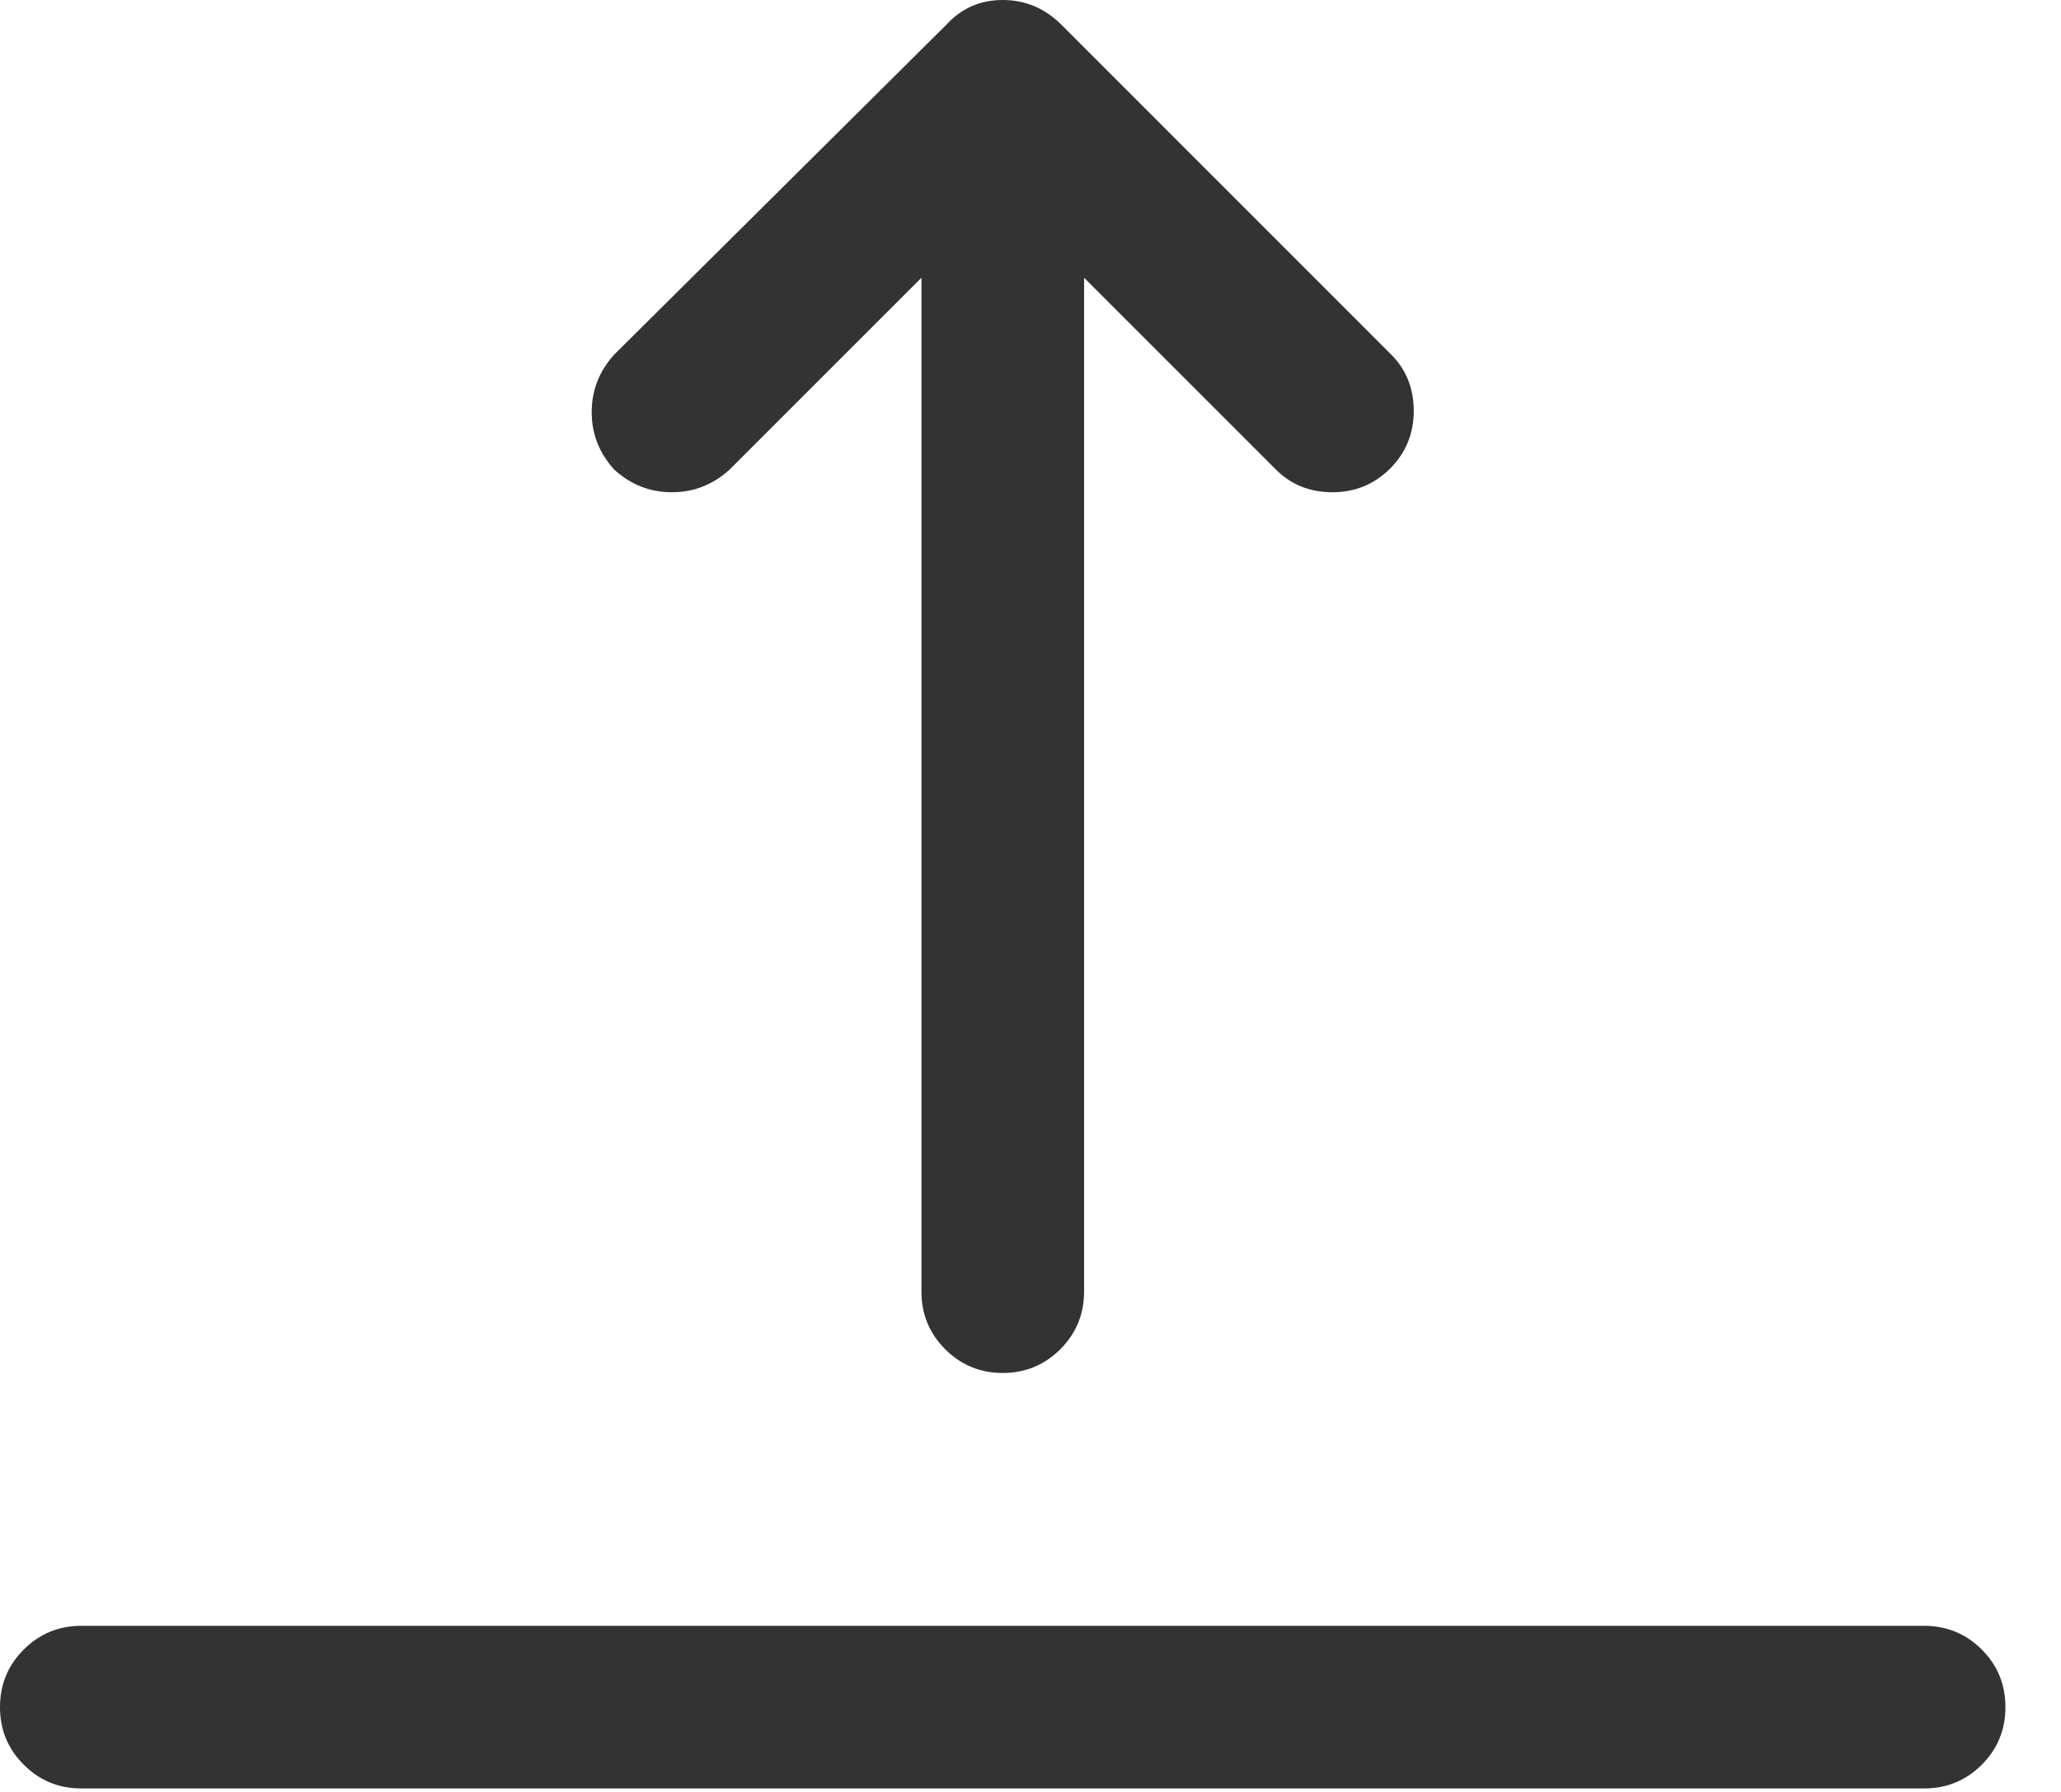 <?xml version="1.0" encoding="UTF-8"?>
<svg width="23px" height="20px" viewBox="0 0 23 20" version="1.1" xmlns="http://www.w3.org/2000/svg" xmlns:xlink="http://www.w3.org/1999/xlink">
    <!-- Generator: Sketch 51.1 (57501) - http://www.bohemiancoding.com/sketch -->
    <title>to-top - anticon</title>
    <desc>Created with Sketch.</desc>
    <defs></defs>
    <g id="Landing-Page" stroke="none" stroke-width="1" fill="none" fill-rule="evenodd">
        <g id="Landing-Page-Mobile-Landscape" transform="translate(-531, -3160)" fill="#333333">
            <g id="Footer-#9" transform="translate(0, 3145)">
                <g id="Base-/-Background">
                    <path d="M552.473,33.146 C552.725,33.146 552.939,33.235 553.116,33.411 C553.292,33.587 553.38,33.802 553.38,34.054 C553.38,34.306 553.292,34.52 553.116,34.696 C552.939,34.873 552.725,34.961 552.473,34.961 L531.907,34.961 C531.655,34.961 531.441,34.873 531.265,34.696 C531.088,34.52 531,34.306 531,34.054 C531,33.802 531.088,33.587 531.265,33.411 C531.441,33.235 531.655,33.146 531.907,33.146 L552.473,33.146 Z M537.855,20.242 C537.687,20.057 537.603,19.843 537.603,19.6 C537.603,19.356 537.687,19.142 537.855,18.957 L541.56,15.277 C541.728,15.092 541.938,15 542.19,15 C542.442,15 542.661,15.092 542.846,15.277 L546.525,18.957 C546.693,19.125 546.777,19.335 546.777,19.587 C546.777,19.839 546.689,20.053 546.513,20.23 C546.336,20.406 546.122,20.494 545.87,20.494 C545.618,20.494 545.408,20.41 545.24,20.242 L543.098,18.1 L543.098,29.416 C543.098,29.668 543.009,29.882 542.833,30.059 C542.656,30.235 542.442,30.324 542.19,30.324 C541.938,30.324 541.724,30.235 541.548,30.059 C541.371,29.882 541.283,29.668 541.283,29.416 L541.283,18.1 L539.141,20.242 C538.956,20.41 538.742,20.494 538.498,20.494 C538.254,20.494 538.04,20.41 537.855,20.242 Z" id="to-top---anticon"></path>
                </g>
            </g>
        </g>
    </g>
</svg>